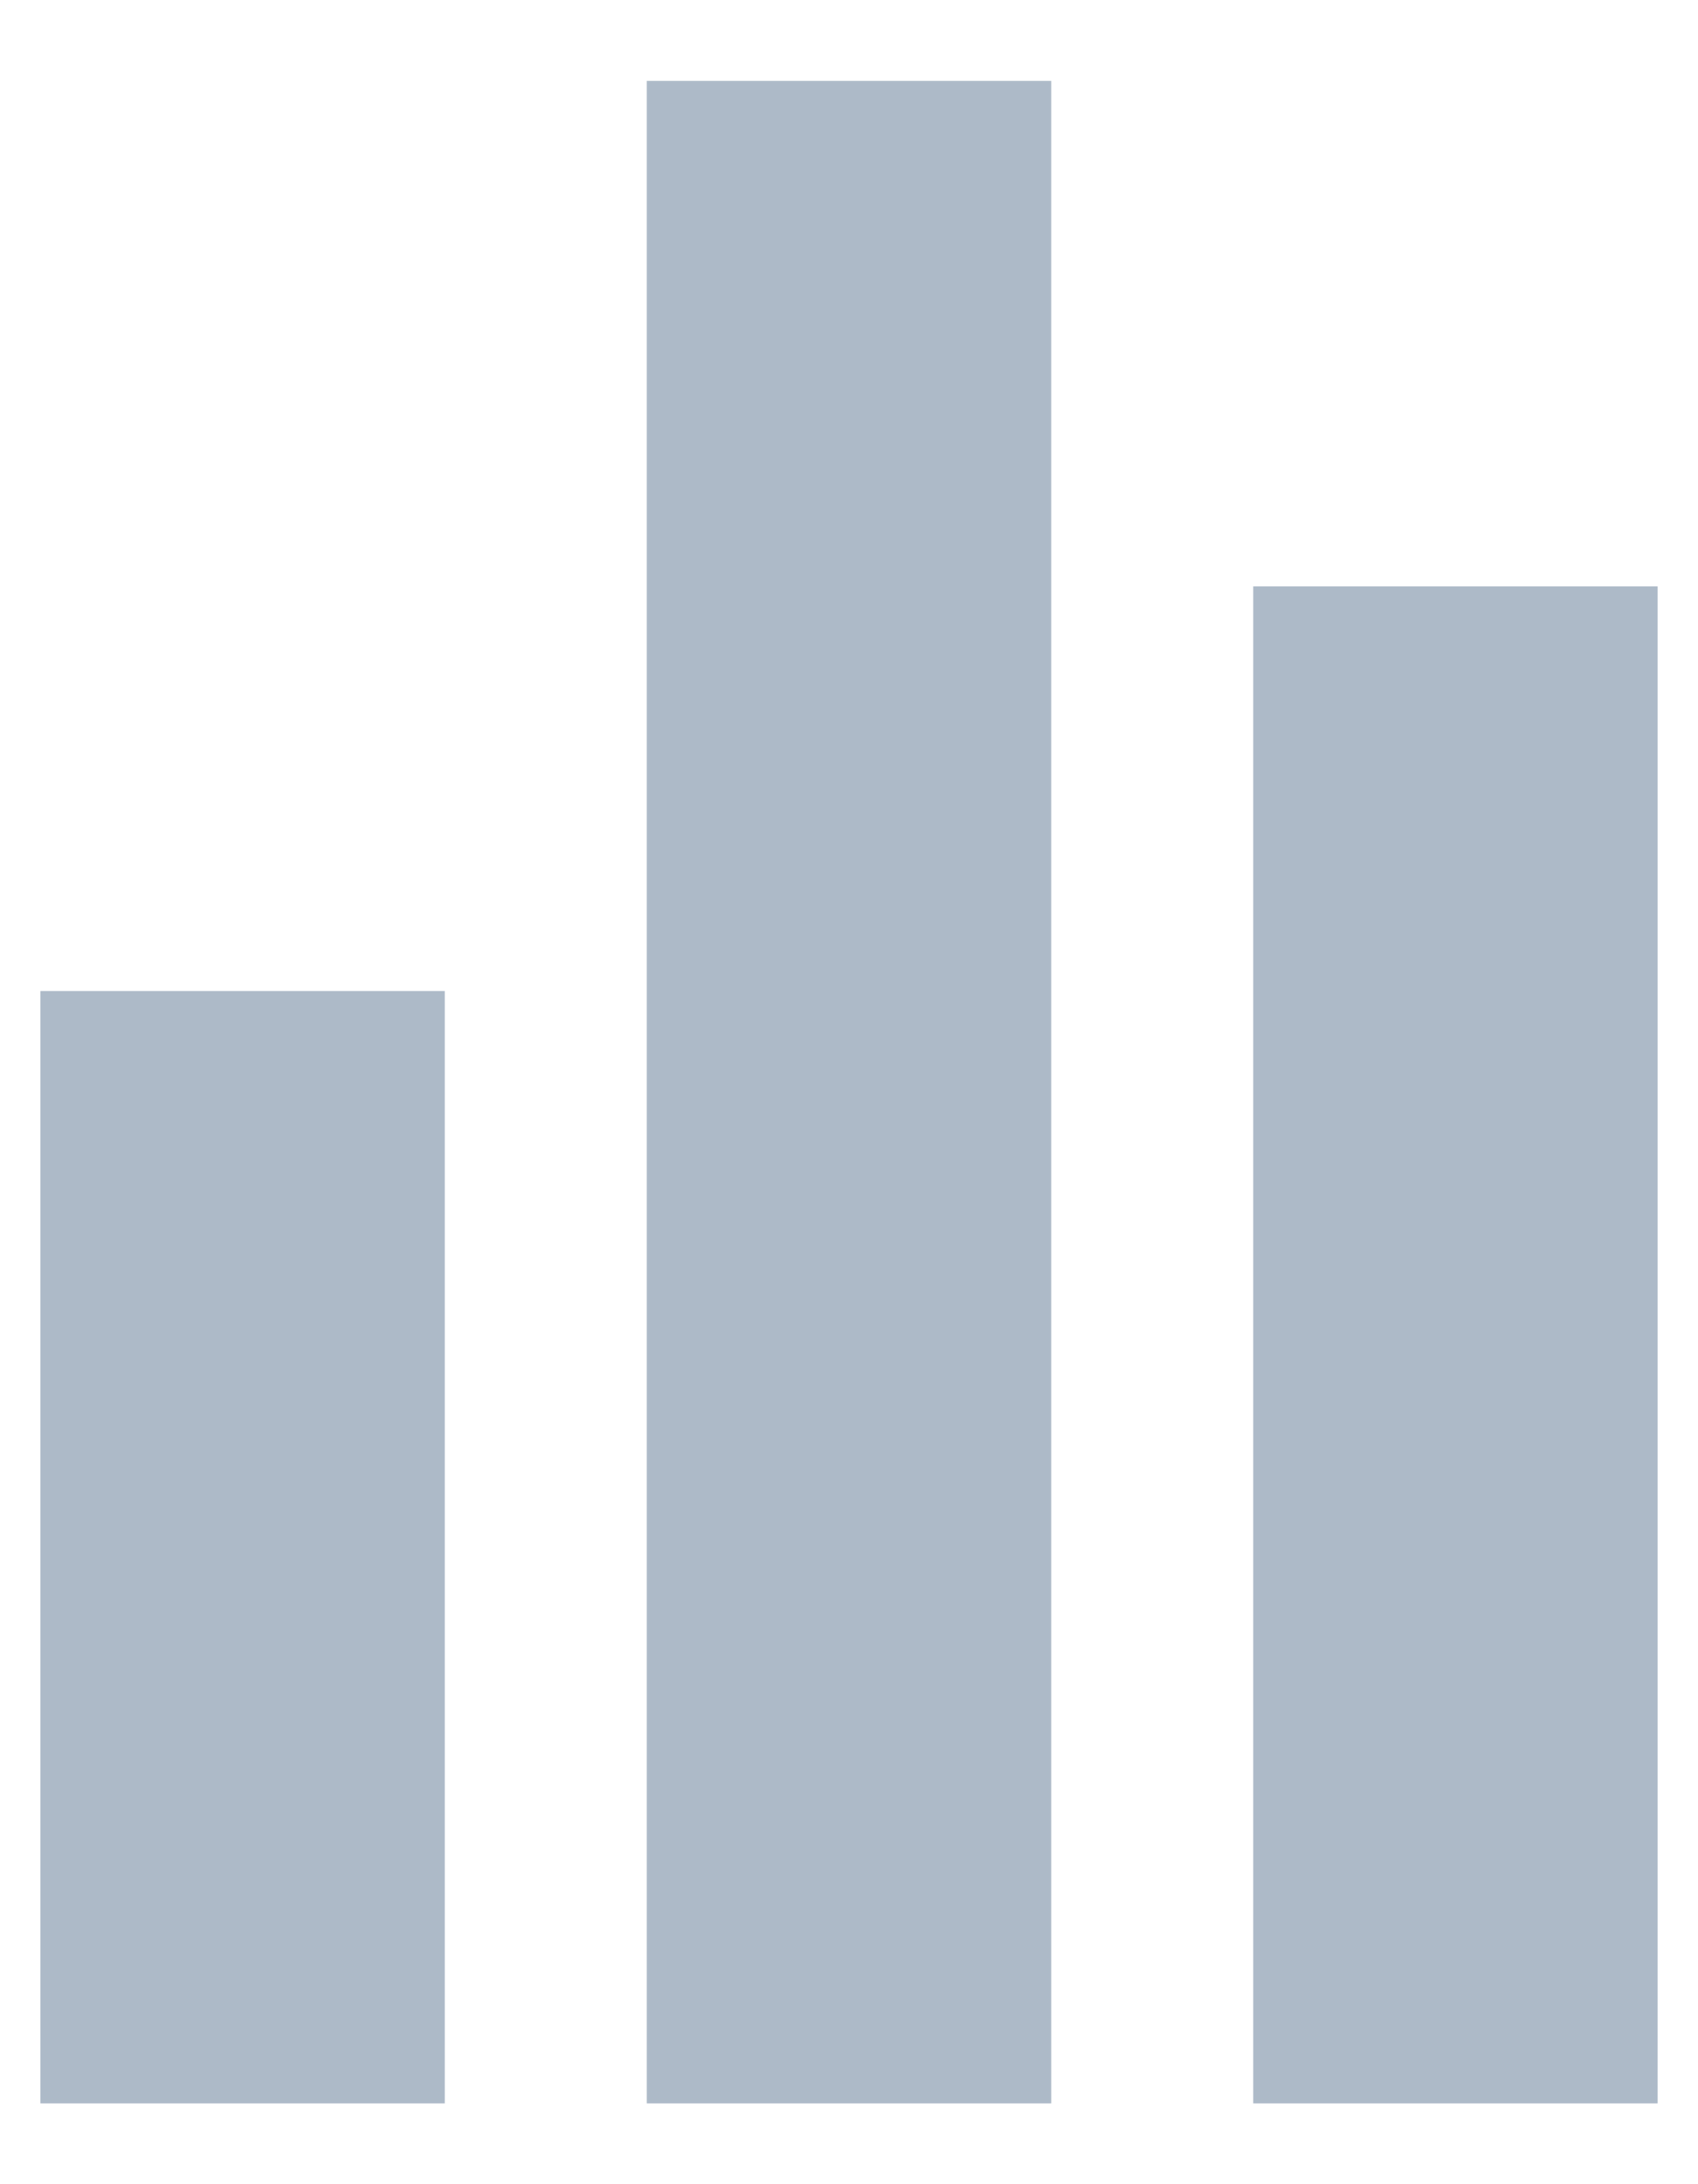 <svg xmlns="http://www.w3.org/2000/svg" width="14" height="18" viewBox="0 0 14 18" fill="none">
<path d="M5.333 9V17.334H7H8.667V9V0.667H7H5.333V9Z" fill="#ADBAC8"/>
<path d="M10.333 11.084V17.334H12H13.667V11.084V4.833H12H10.333V11.084Z" fill="#ADBAC8"/>
<path d="M0.333 12.75V17.334H2H3.667V12.75V8.167H2H0.333V12.75Z" fill="#ADBAC8"/>
</svg>